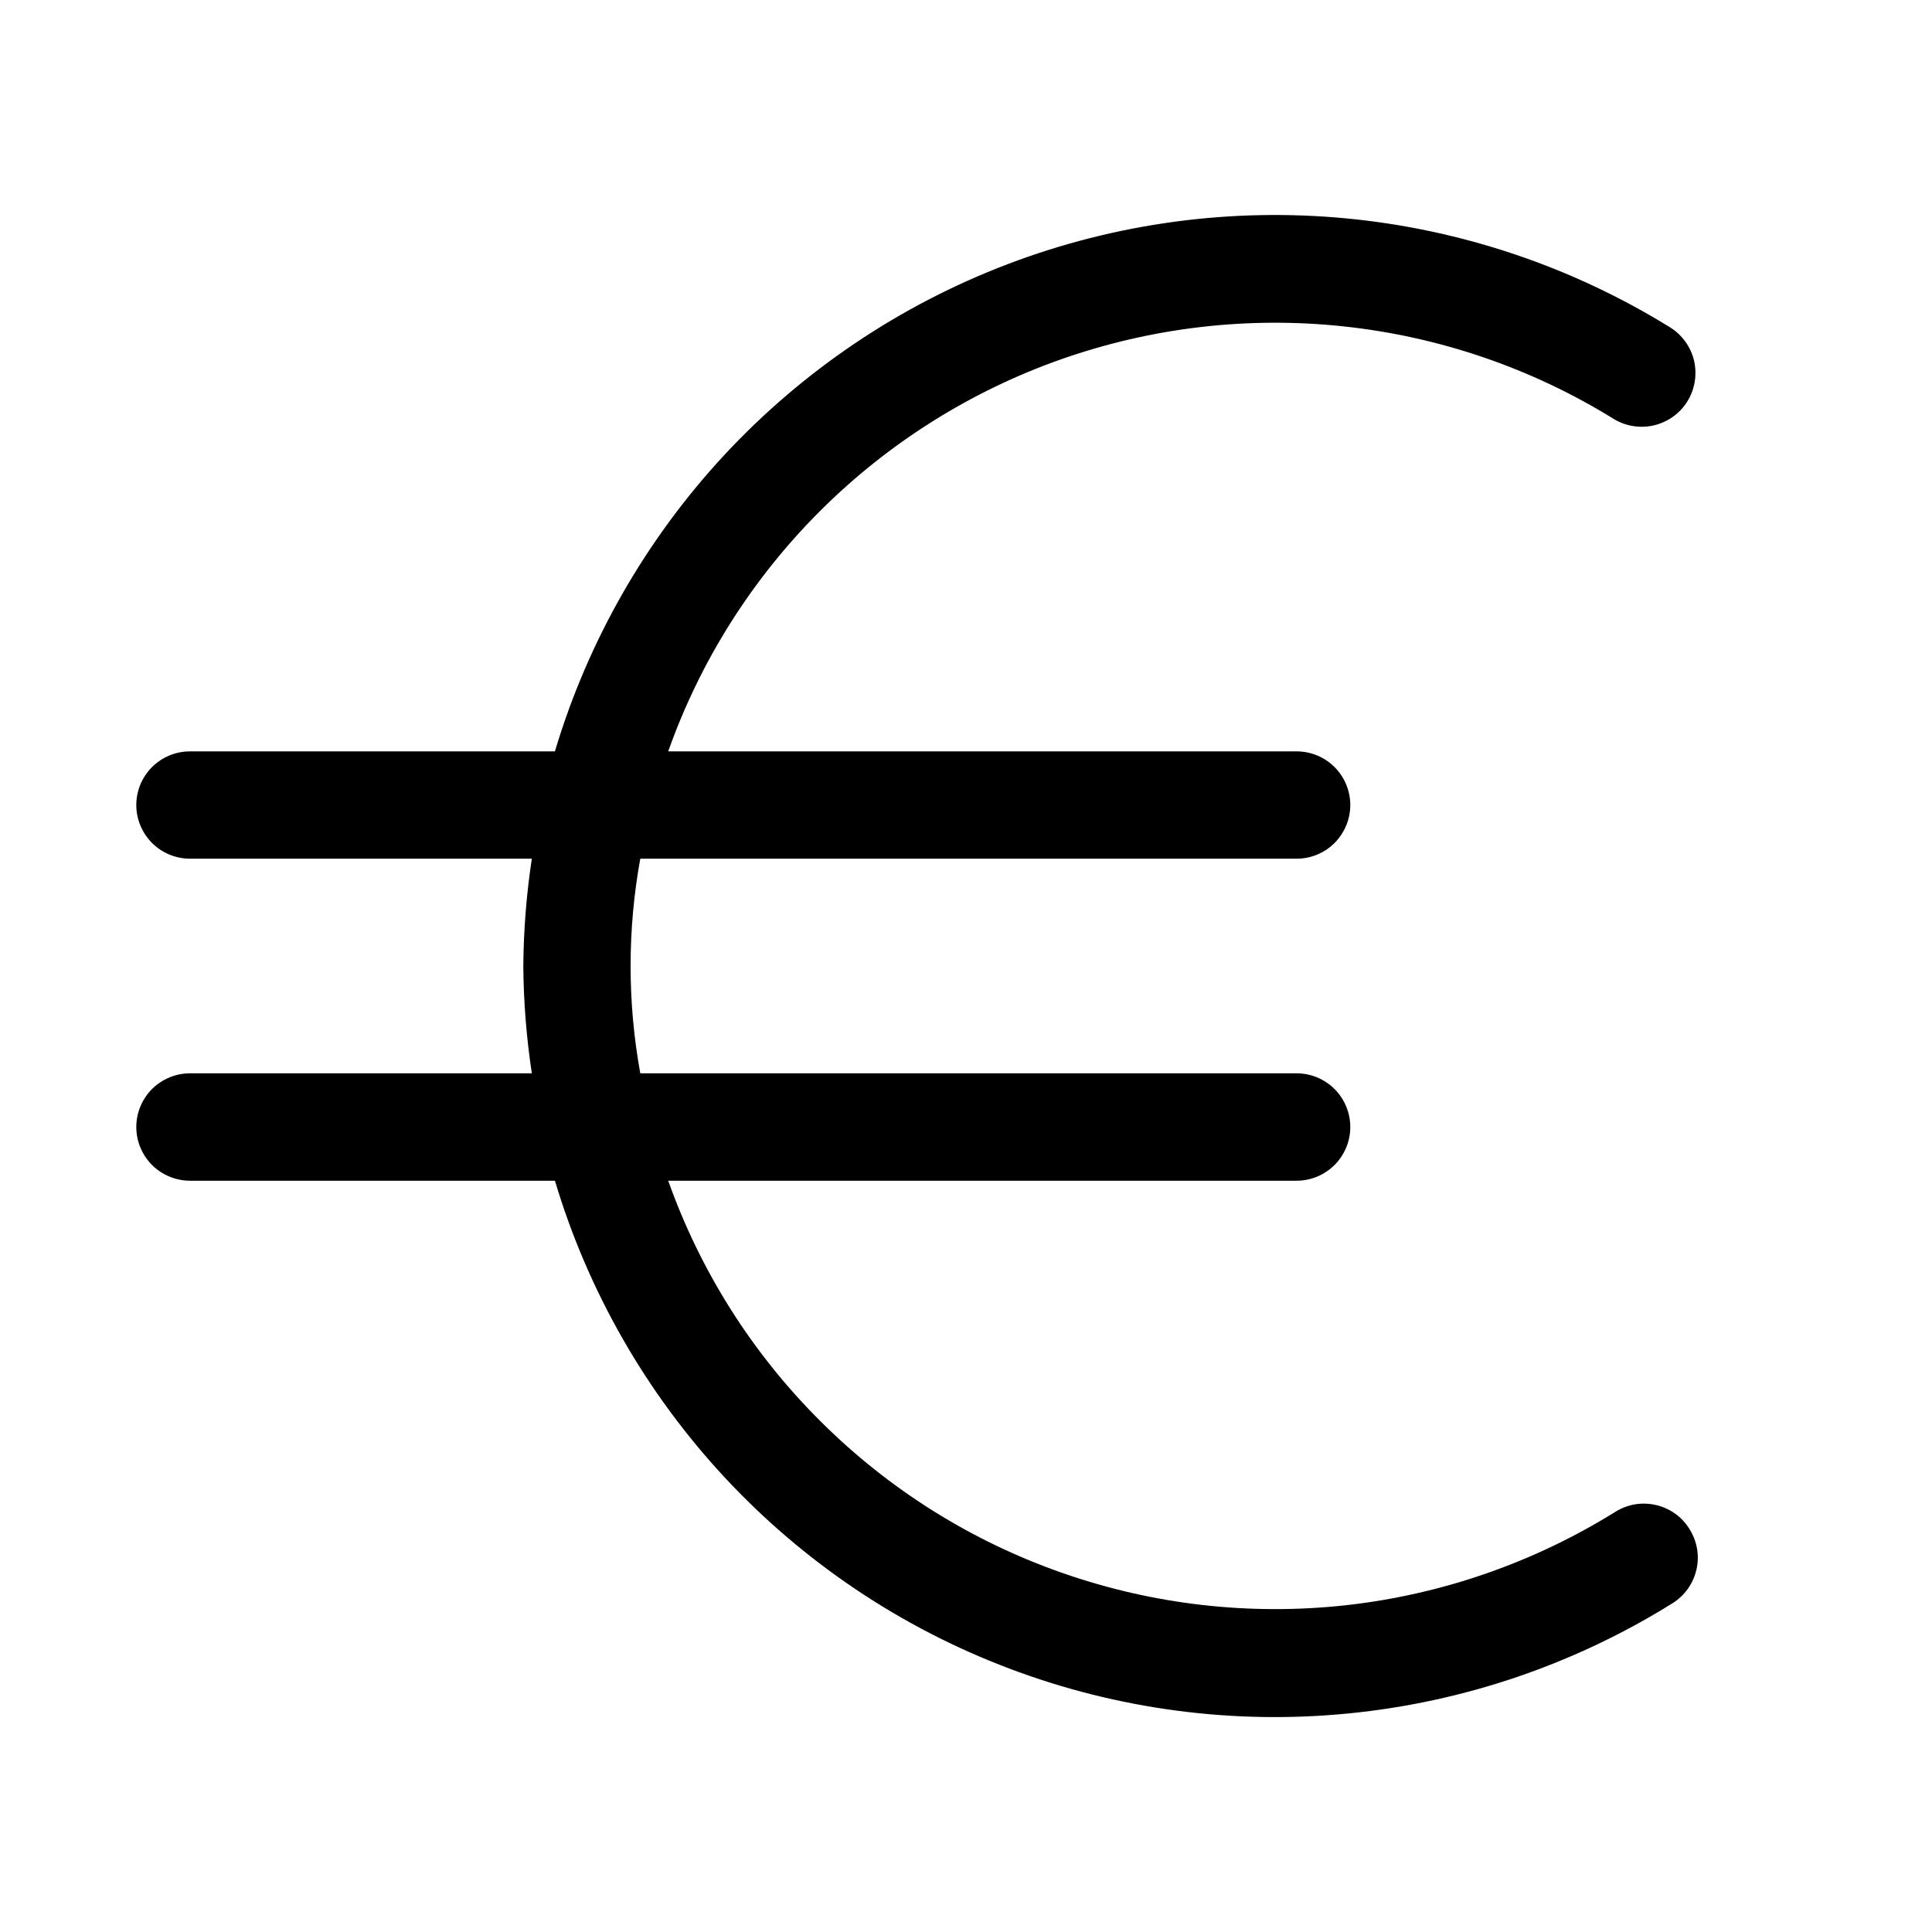 <svg width="22" height="22" viewBox="0 0 22 22" fill="none" xmlns="http://www.w3.org/2000/svg">
<path d="M19.238 17.411C19.196 17.342 19.14 17.283 19.075 17.236C19.009 17.189 18.935 17.156 18.857 17.138C18.779 17.12 18.698 17.117 18.618 17.13C18.539 17.144 18.463 17.172 18.395 17.215C17.464 17.794 16.416 18.158 15.326 18.279C14.236 18.399 13.134 18.274 12.099 17.912C11.064 17.551 10.124 16.962 9.347 16.188C8.569 15.415 7.976 14.478 7.609 13.445H14.765C14.927 13.445 15.082 13.38 15.197 13.266C15.311 13.151 15.376 12.996 15.376 12.834C15.376 12.671 15.311 12.516 15.197 12.401C15.082 12.287 14.927 12.222 14.765 12.222H7.291C7.144 11.414 7.144 10.586 7.291 9.778H14.765C14.927 9.778 15.082 9.714 15.197 9.599C15.311 9.484 15.376 9.329 15.376 9.167C15.376 9.005 15.311 8.849 15.197 8.735C15.082 8.62 14.927 8.556 14.765 8.556H7.609C7.974 7.525 8.566 6.589 9.341 5.816C10.115 5.044 11.053 4.454 12.084 4.091C13.116 3.728 14.216 3.6 15.304 3.717C16.392 3.834 17.439 4.192 18.37 4.767C18.508 4.853 18.674 4.88 18.832 4.844C18.991 4.807 19.128 4.709 19.214 4.571C19.299 4.434 19.327 4.267 19.291 4.109C19.254 3.951 19.156 3.814 19.018 3.728C17.901 3.037 16.639 2.612 15.332 2.487C14.024 2.362 12.705 2.54 11.477 3.007C10.249 3.474 9.145 4.217 8.25 5.179C7.356 6.142 6.695 7.297 6.319 8.556H2.164C2.002 8.556 1.846 8.62 1.731 8.735C1.617 8.849 1.552 9.005 1.552 9.167C1.552 9.329 1.617 9.484 1.731 9.599C1.846 9.714 2.002 9.778 2.164 9.778H6.056C5.995 10.182 5.962 10.591 5.959 11C5.962 11.409 5.995 11.818 6.056 12.222H2.164C2.002 12.222 1.846 12.287 1.731 12.401C1.617 12.516 1.552 12.671 1.552 12.834C1.552 12.996 1.617 13.151 1.731 13.266C1.846 13.38 2.002 13.445 2.164 13.445H6.319C6.696 14.706 7.359 15.864 8.256 16.828C9.154 17.792 10.261 18.535 11.493 19C12.725 19.466 14.048 19.641 15.358 19.511C16.669 19.382 17.932 18.951 19.049 18.254C19.116 18.211 19.175 18.155 19.221 18.09C19.268 18.024 19.3 17.95 19.318 17.872C19.336 17.793 19.338 17.712 19.324 17.633C19.31 17.554 19.281 17.479 19.238 17.411Z" fill="black"/>
</svg>
